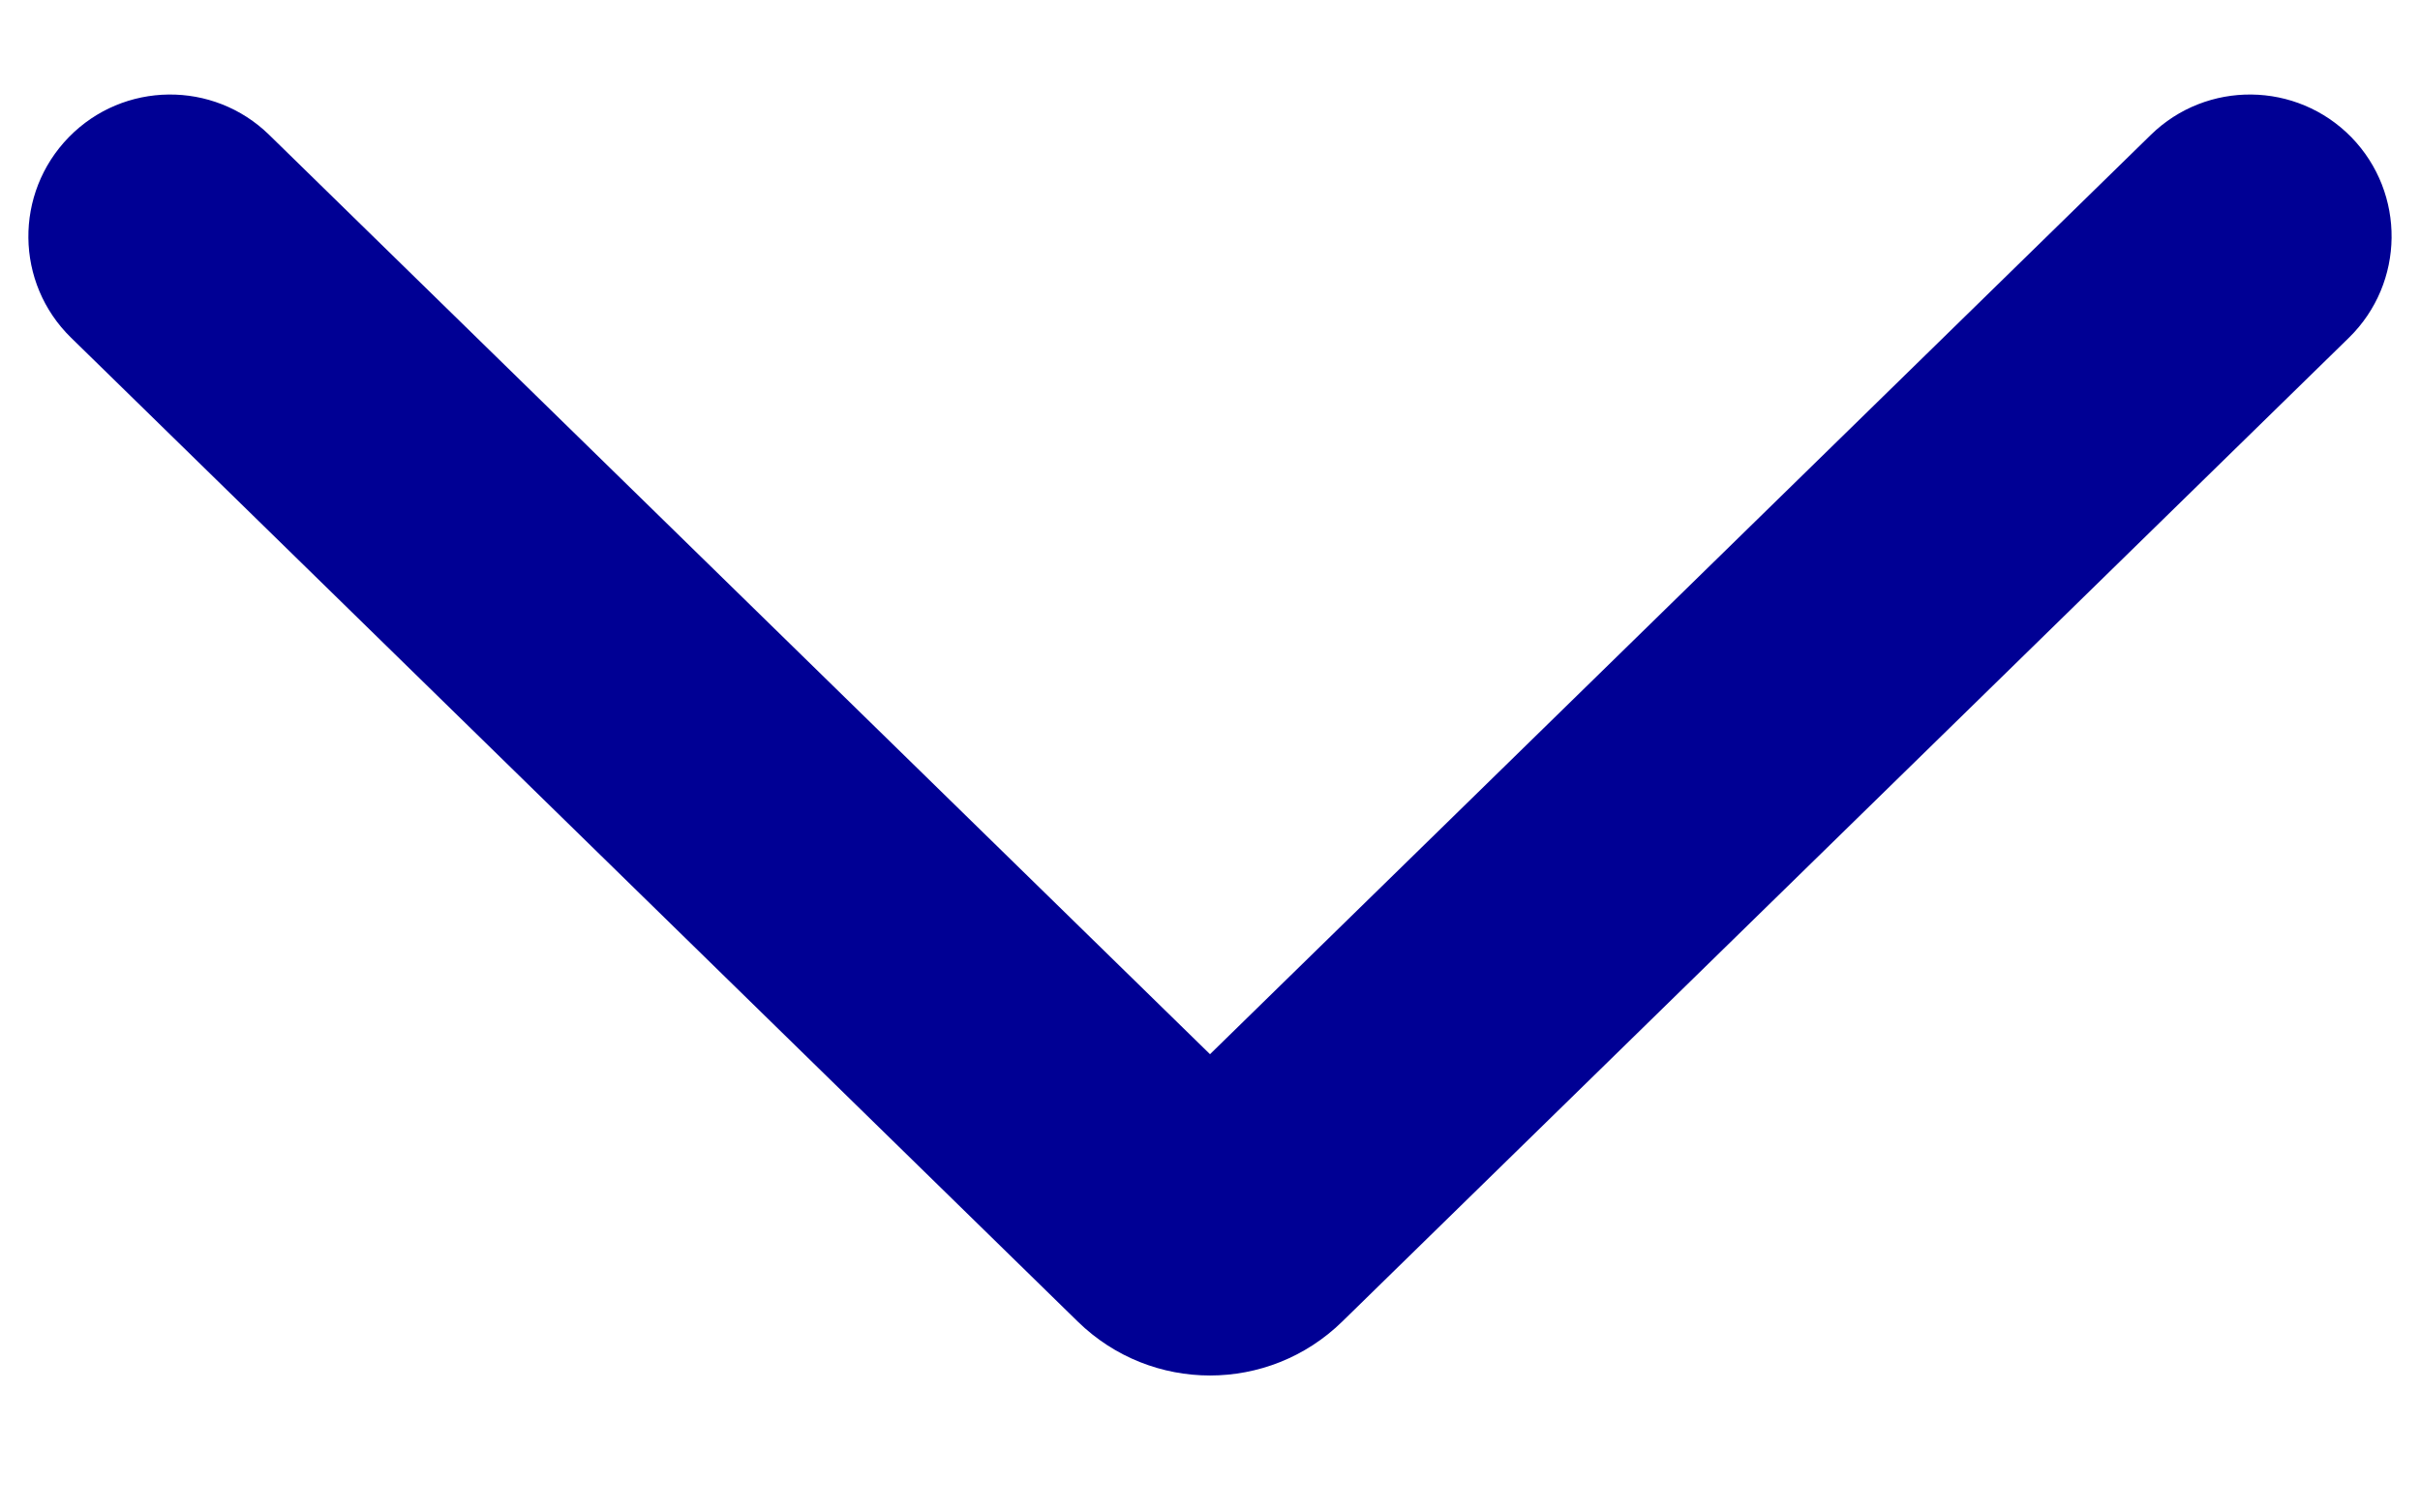 <svg width="16" height="10" viewBox="0 0 16 10" fill="none" xmlns="http://www.w3.org/2000/svg">
    <path fillRule="evenodd" clipRule="evenodd" d="M0.455 0.907C0.816 0.537 1.41 0.53 1.78 0.892L8 6.97L14.22 0.892C14.59 0.53 15.184 0.537 15.546 0.907C15.907 1.278 15.9 1.871 15.53 2.233L8.874 8.738C8.388 9.213 7.612 9.213 7.126 8.738L0.47 2.233C0.099 1.871 0.093 1.278 0.455 0.907Z" fill="#000094"/>
</svg>
